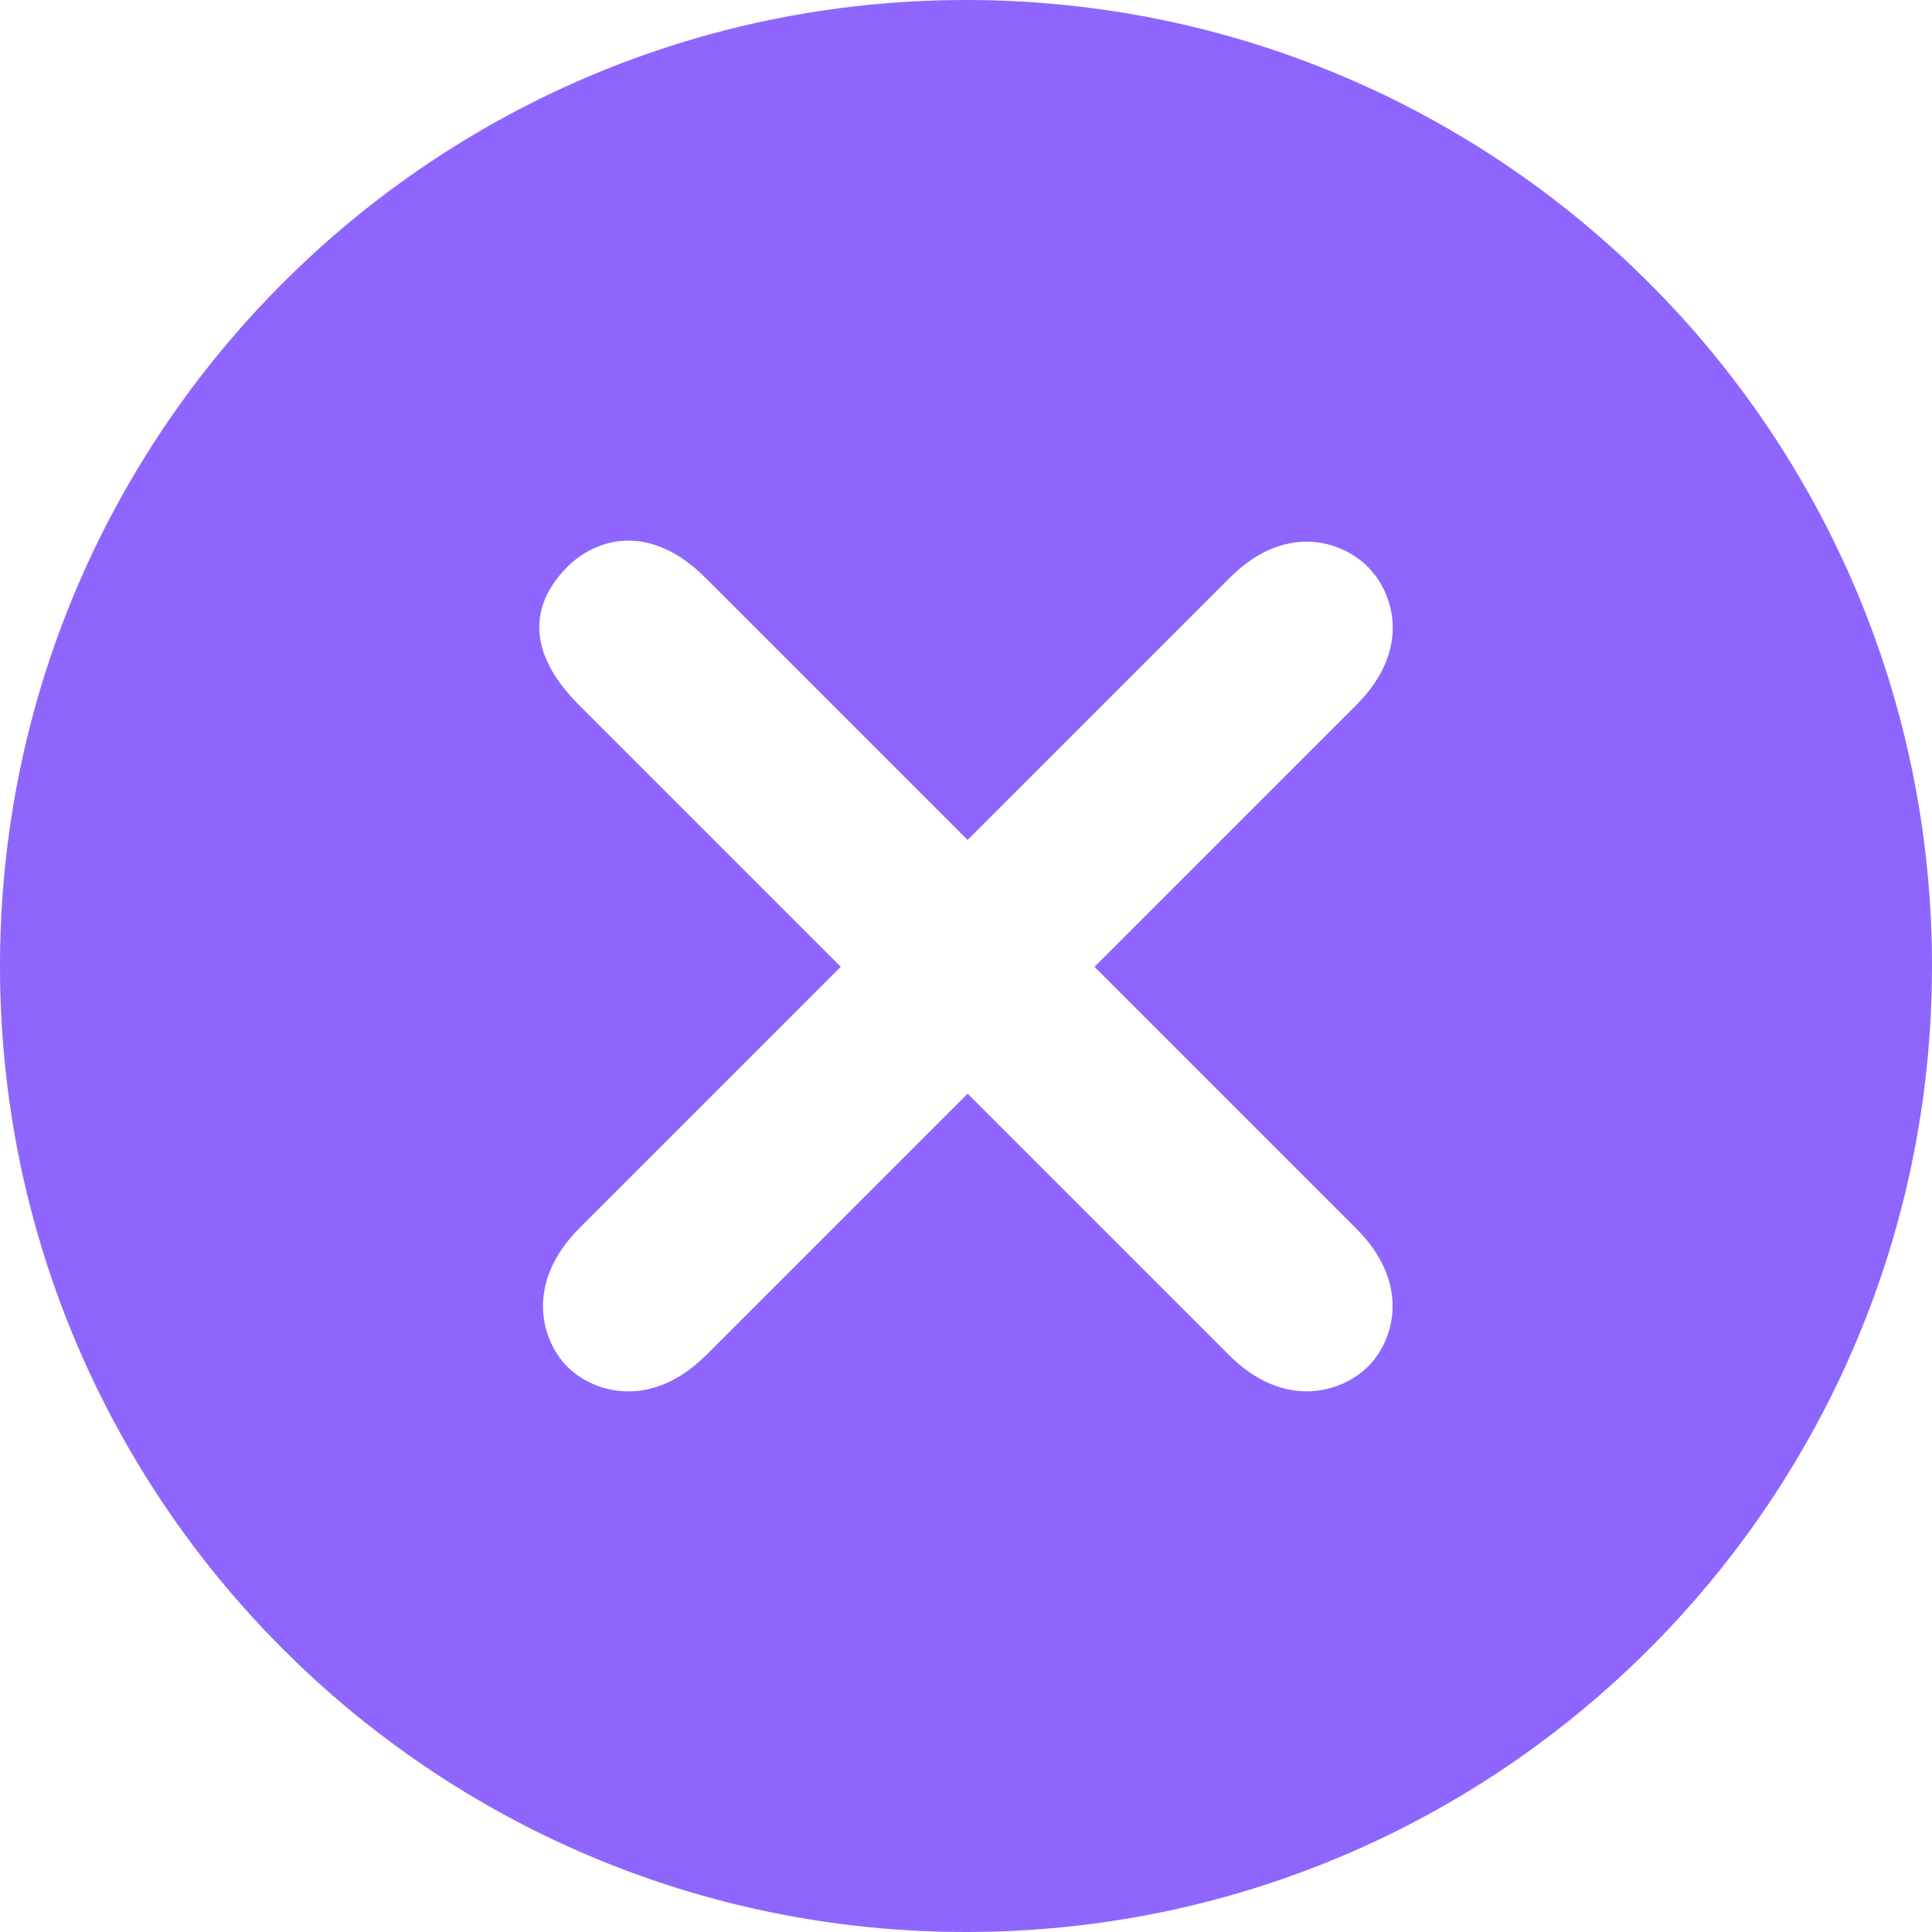 <svg width="12" height="12" viewBox="0 0 12 12" fill="none" xmlns="http://www.w3.org/2000/svg">
<path fill-rule="evenodd" clip-rule="evenodd" d="M6.798 6.005L8.426 4.377C8.769 4.033 8.658 3.683 8.495 3.52C8.332 3.357 7.981 3.246 7.638 3.589L6.01 5.217L4.385 3.592C4.025 3.231 3.691 3.354 3.525 3.52C3.36 3.685 3.201 3.983 3.597 4.38L5.222 6.005L3.6 7.627C3.257 7.97 3.362 8.327 3.525 8.49C3.688 8.652 4.045 8.758 4.388 8.415L6.01 6.793L7.635 8.418C7.977 8.759 8.335 8.65 8.498 8.487C8.66 8.324 8.765 7.971 8.423 7.63L6.798 6.005ZM6 12C2.686 12 0 9.314 0 6C0 2.686 2.686 0 6 0C9.314 0 12 2.686 12 6C12 9.314 9.314 12 6 12Z" fill="#8E66FE"/>
</svg>
